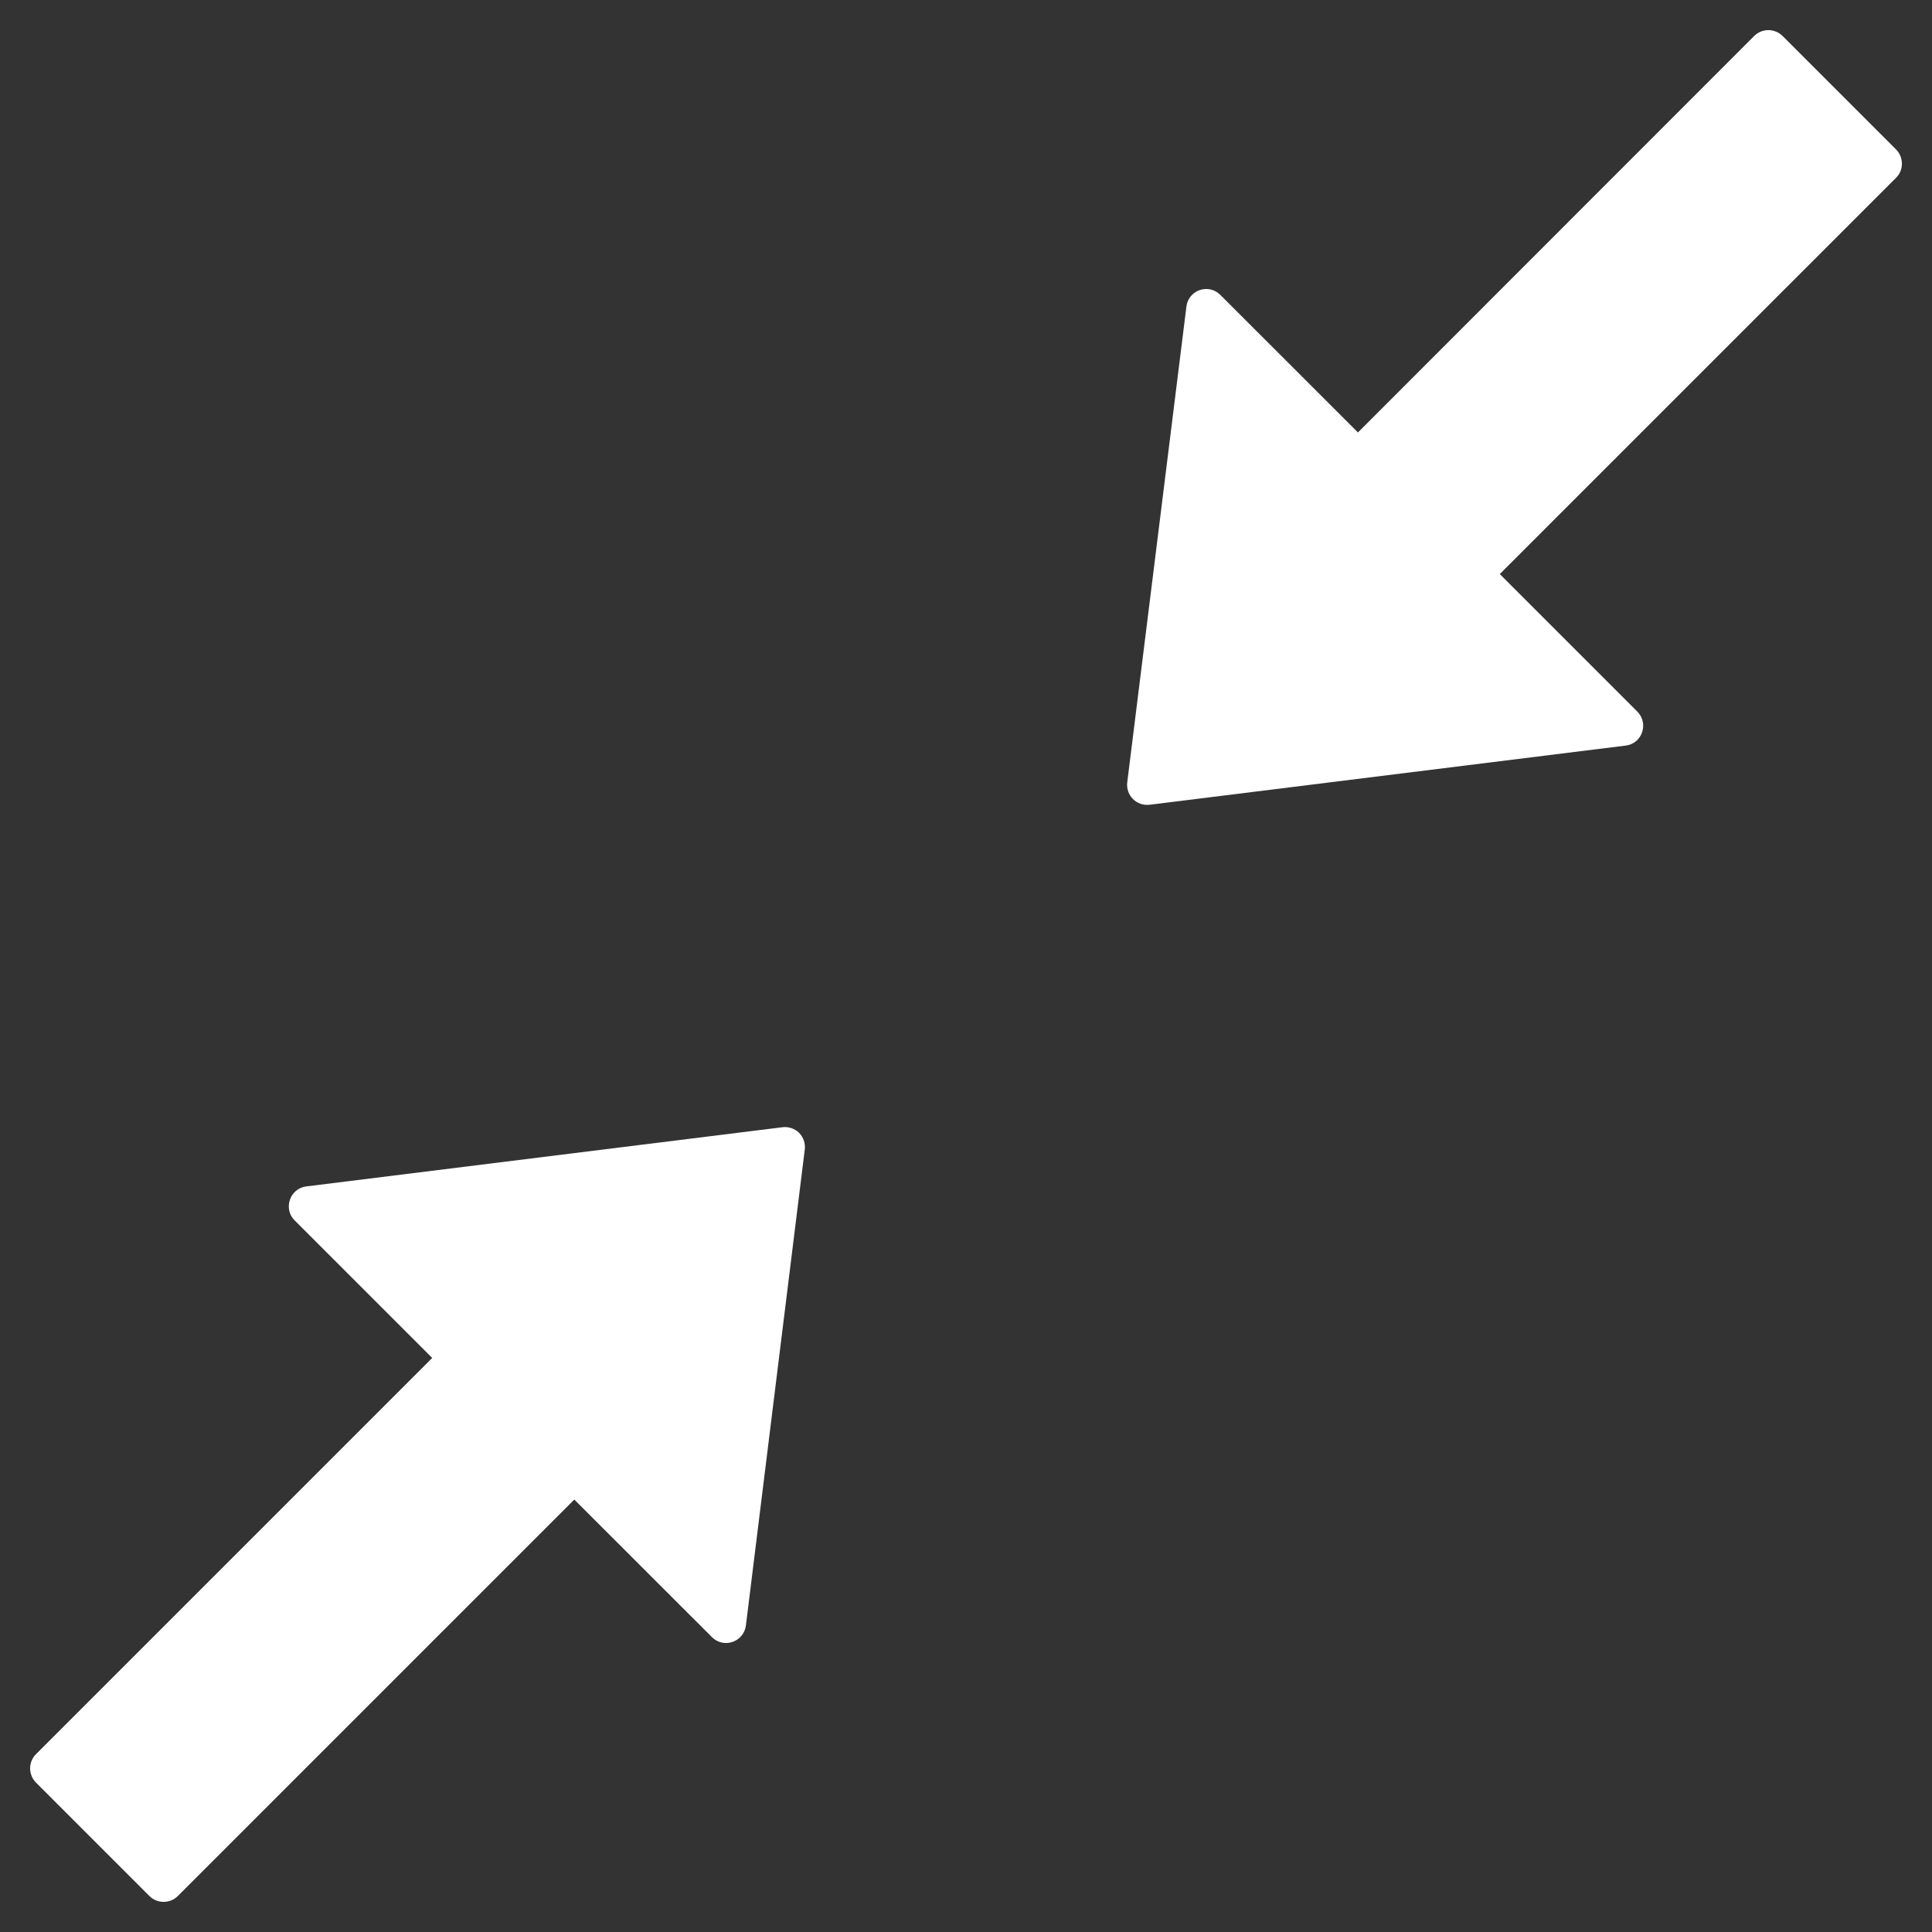 <svg xmlns="http://www.w3.org/2000/svg" width="24" height="24" viewBox="0 0 24 24">
  <rect x="0" y="0" width="24" height="24" fill="#333333" stroke="none"/>
  <path fill="#FFF" fill-rule="evenodd" d="M23.553,1.856 L22.144,0.447 C22.046,0.35 21.888,0.35 21.791,0.447 L16.869,5.372 L15.159,3.663 C15.092,3.595 14.992,3.572 14.902,3.604 C14.813,3.635 14.748,3.715 14.738,3.809 L14.003,9.719 C13.984,9.881 14.119,10.016 14.281,9.997 L20.194,9.262 C20.4,9.238 20.484,8.988 20.341,8.841 L18.631,7.131 L23.556,2.206 C23.65,2.112 23.65,1.953 23.553,1.856 Z M9.719,14.003 L3.806,14.738 C3.6,14.762 3.516,15.016 3.659,15.159 L5.369,16.869 L0.447,21.791 C0.35,21.888 0.35,22.046 0.447,22.144 L1.856,23.553 C1.953,23.65 2.112,23.65 2.209,23.553 L7.134,18.628 L8.844,20.337 C8.911,20.405 9.011,20.428 9.101,20.396 C9.191,20.365 9.255,20.285 9.266,20.191 L9.997,14.281 C10.007,14.205 9.981,14.128 9.927,14.073 C9.872,14.019 9.795,13.993 9.719,14.003 Z"/>
</svg>
